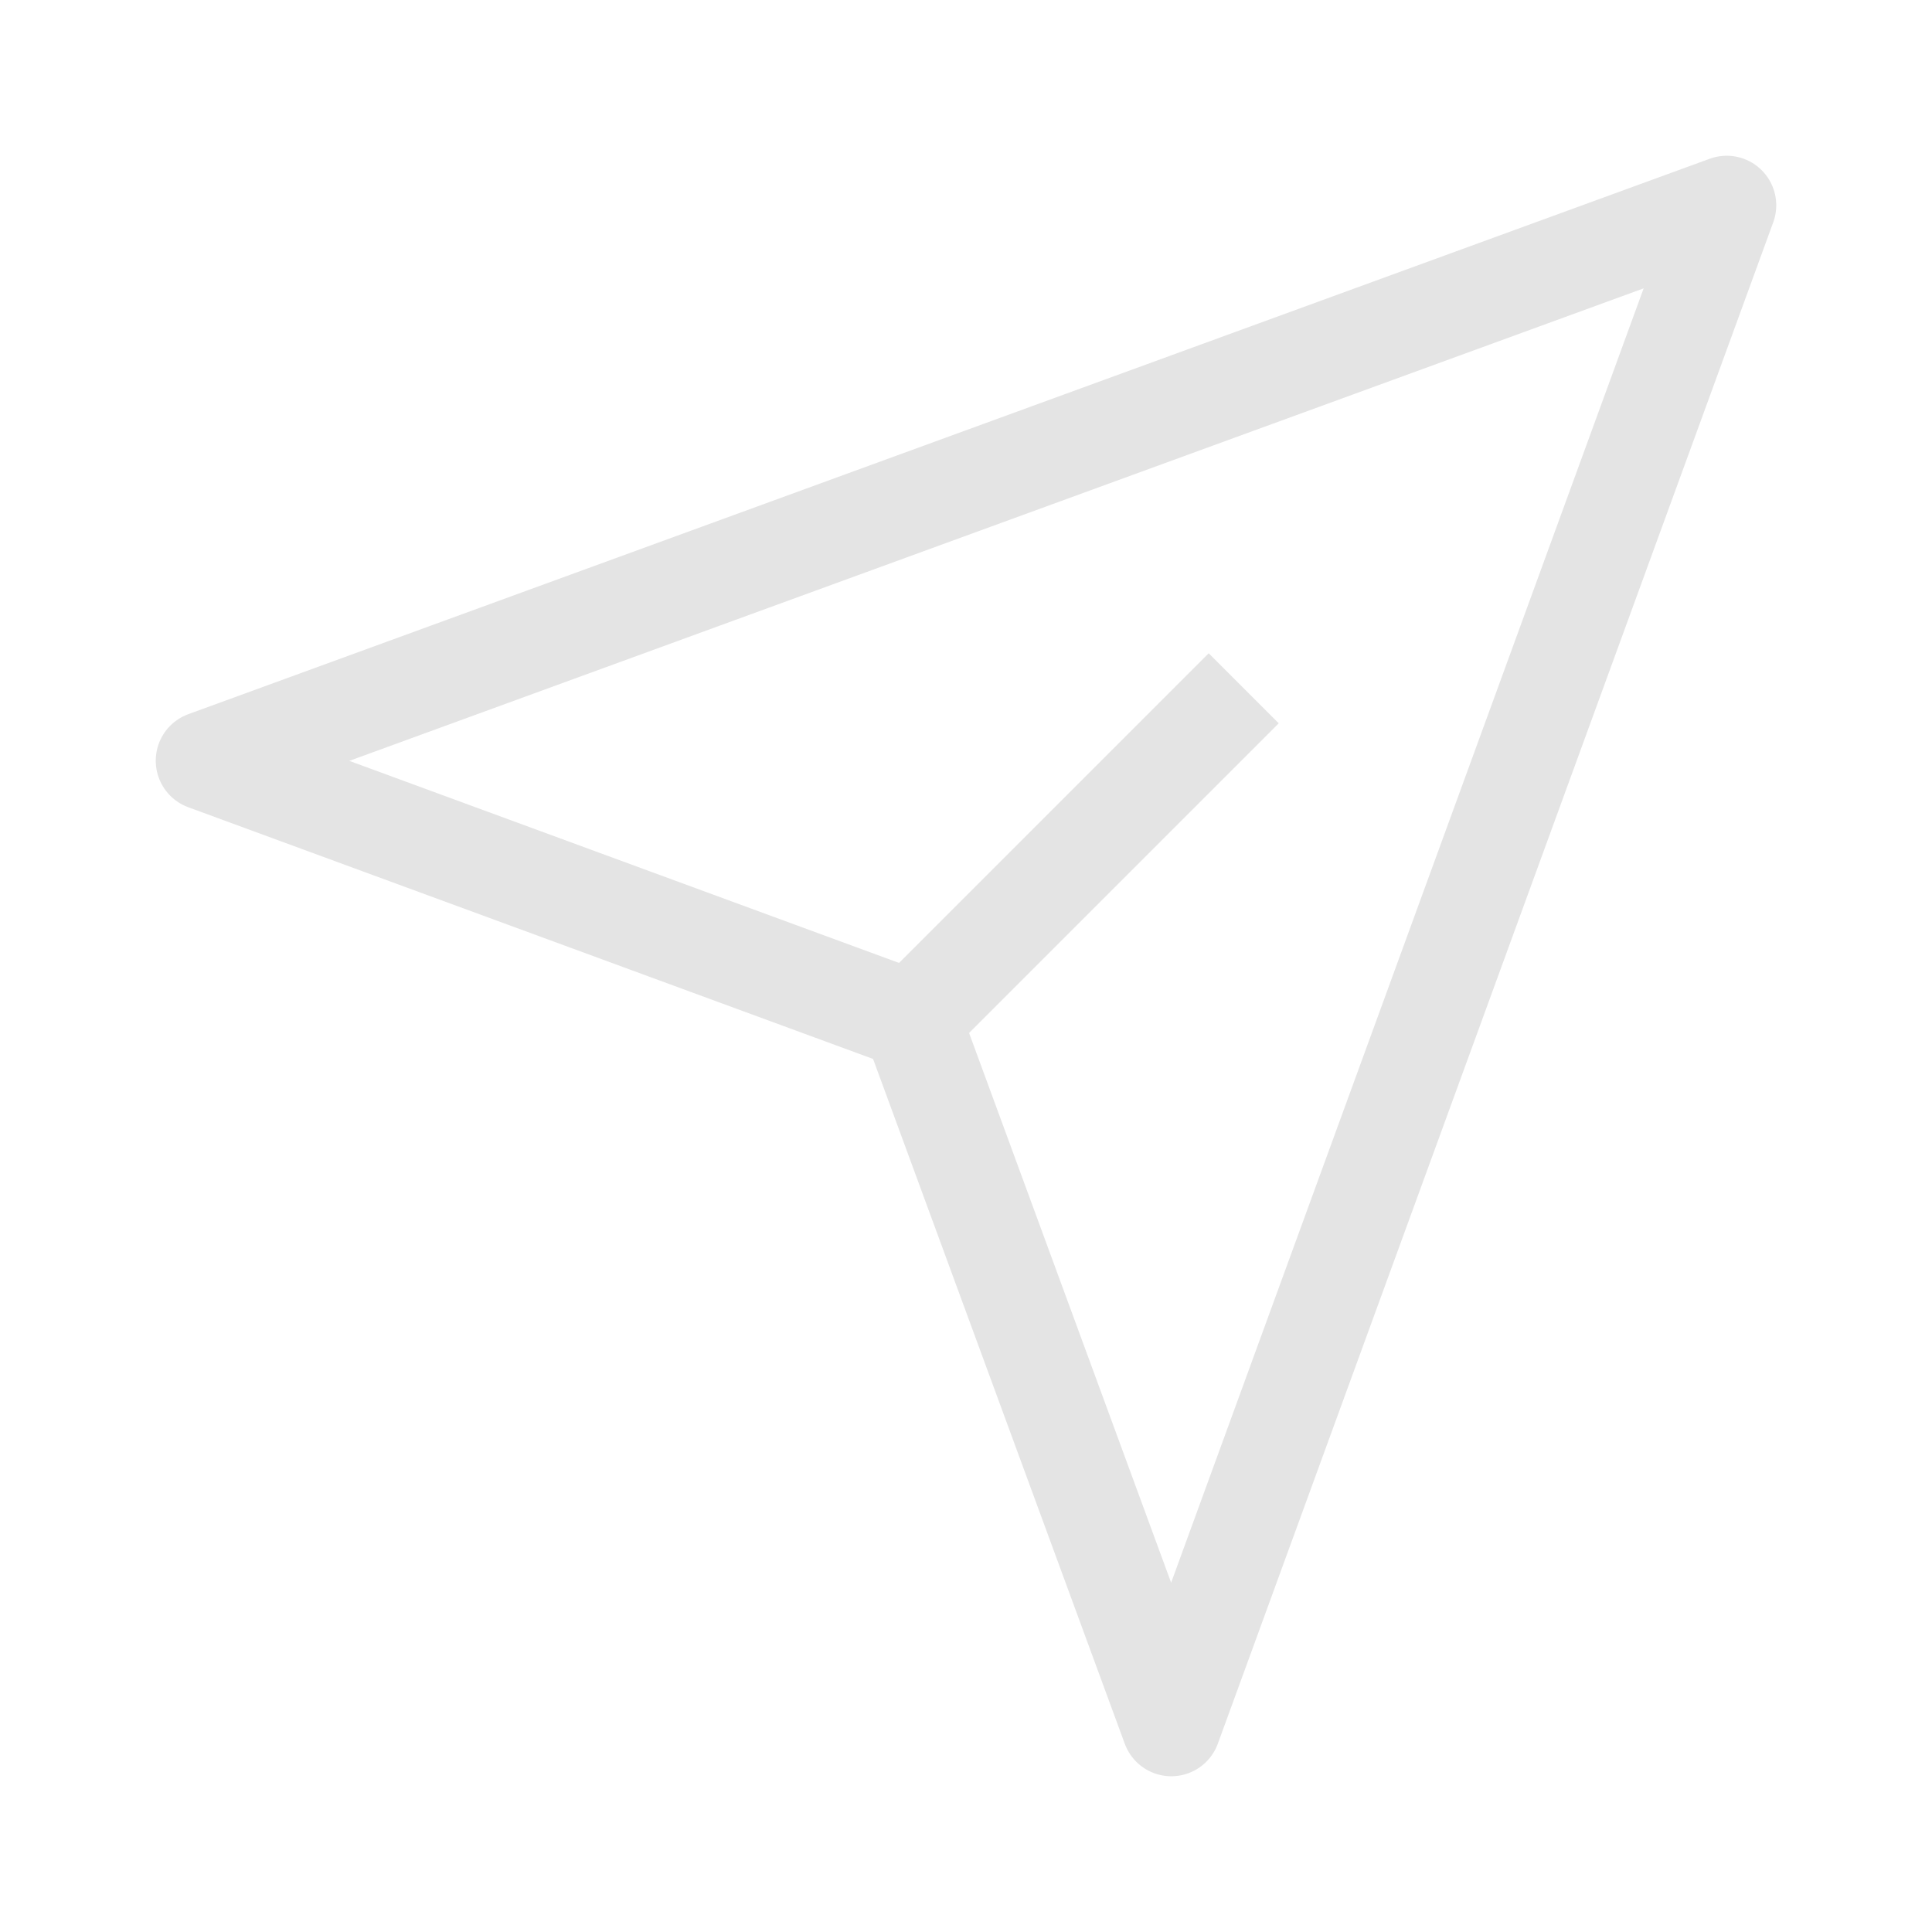 <svg width="39" height="39" viewBox="0 0 39 39" fill="none" xmlns="http://www.w3.org/2000/svg">
<path d="M34.856 4.144L4.144 15.356L18.403 20.597L23.644 34.856L34.856 4.144Z" stroke="#E4E4E4" stroke-width="2" stroke-miterlimit="10" stroke-linejoin="round"/>
<path d="M25.106 13.894L18.403 20.597" stroke="#E4E4E4" stroke-width="2" stroke-miterlimit="10" stroke-linejoin="round"/>
</svg>
